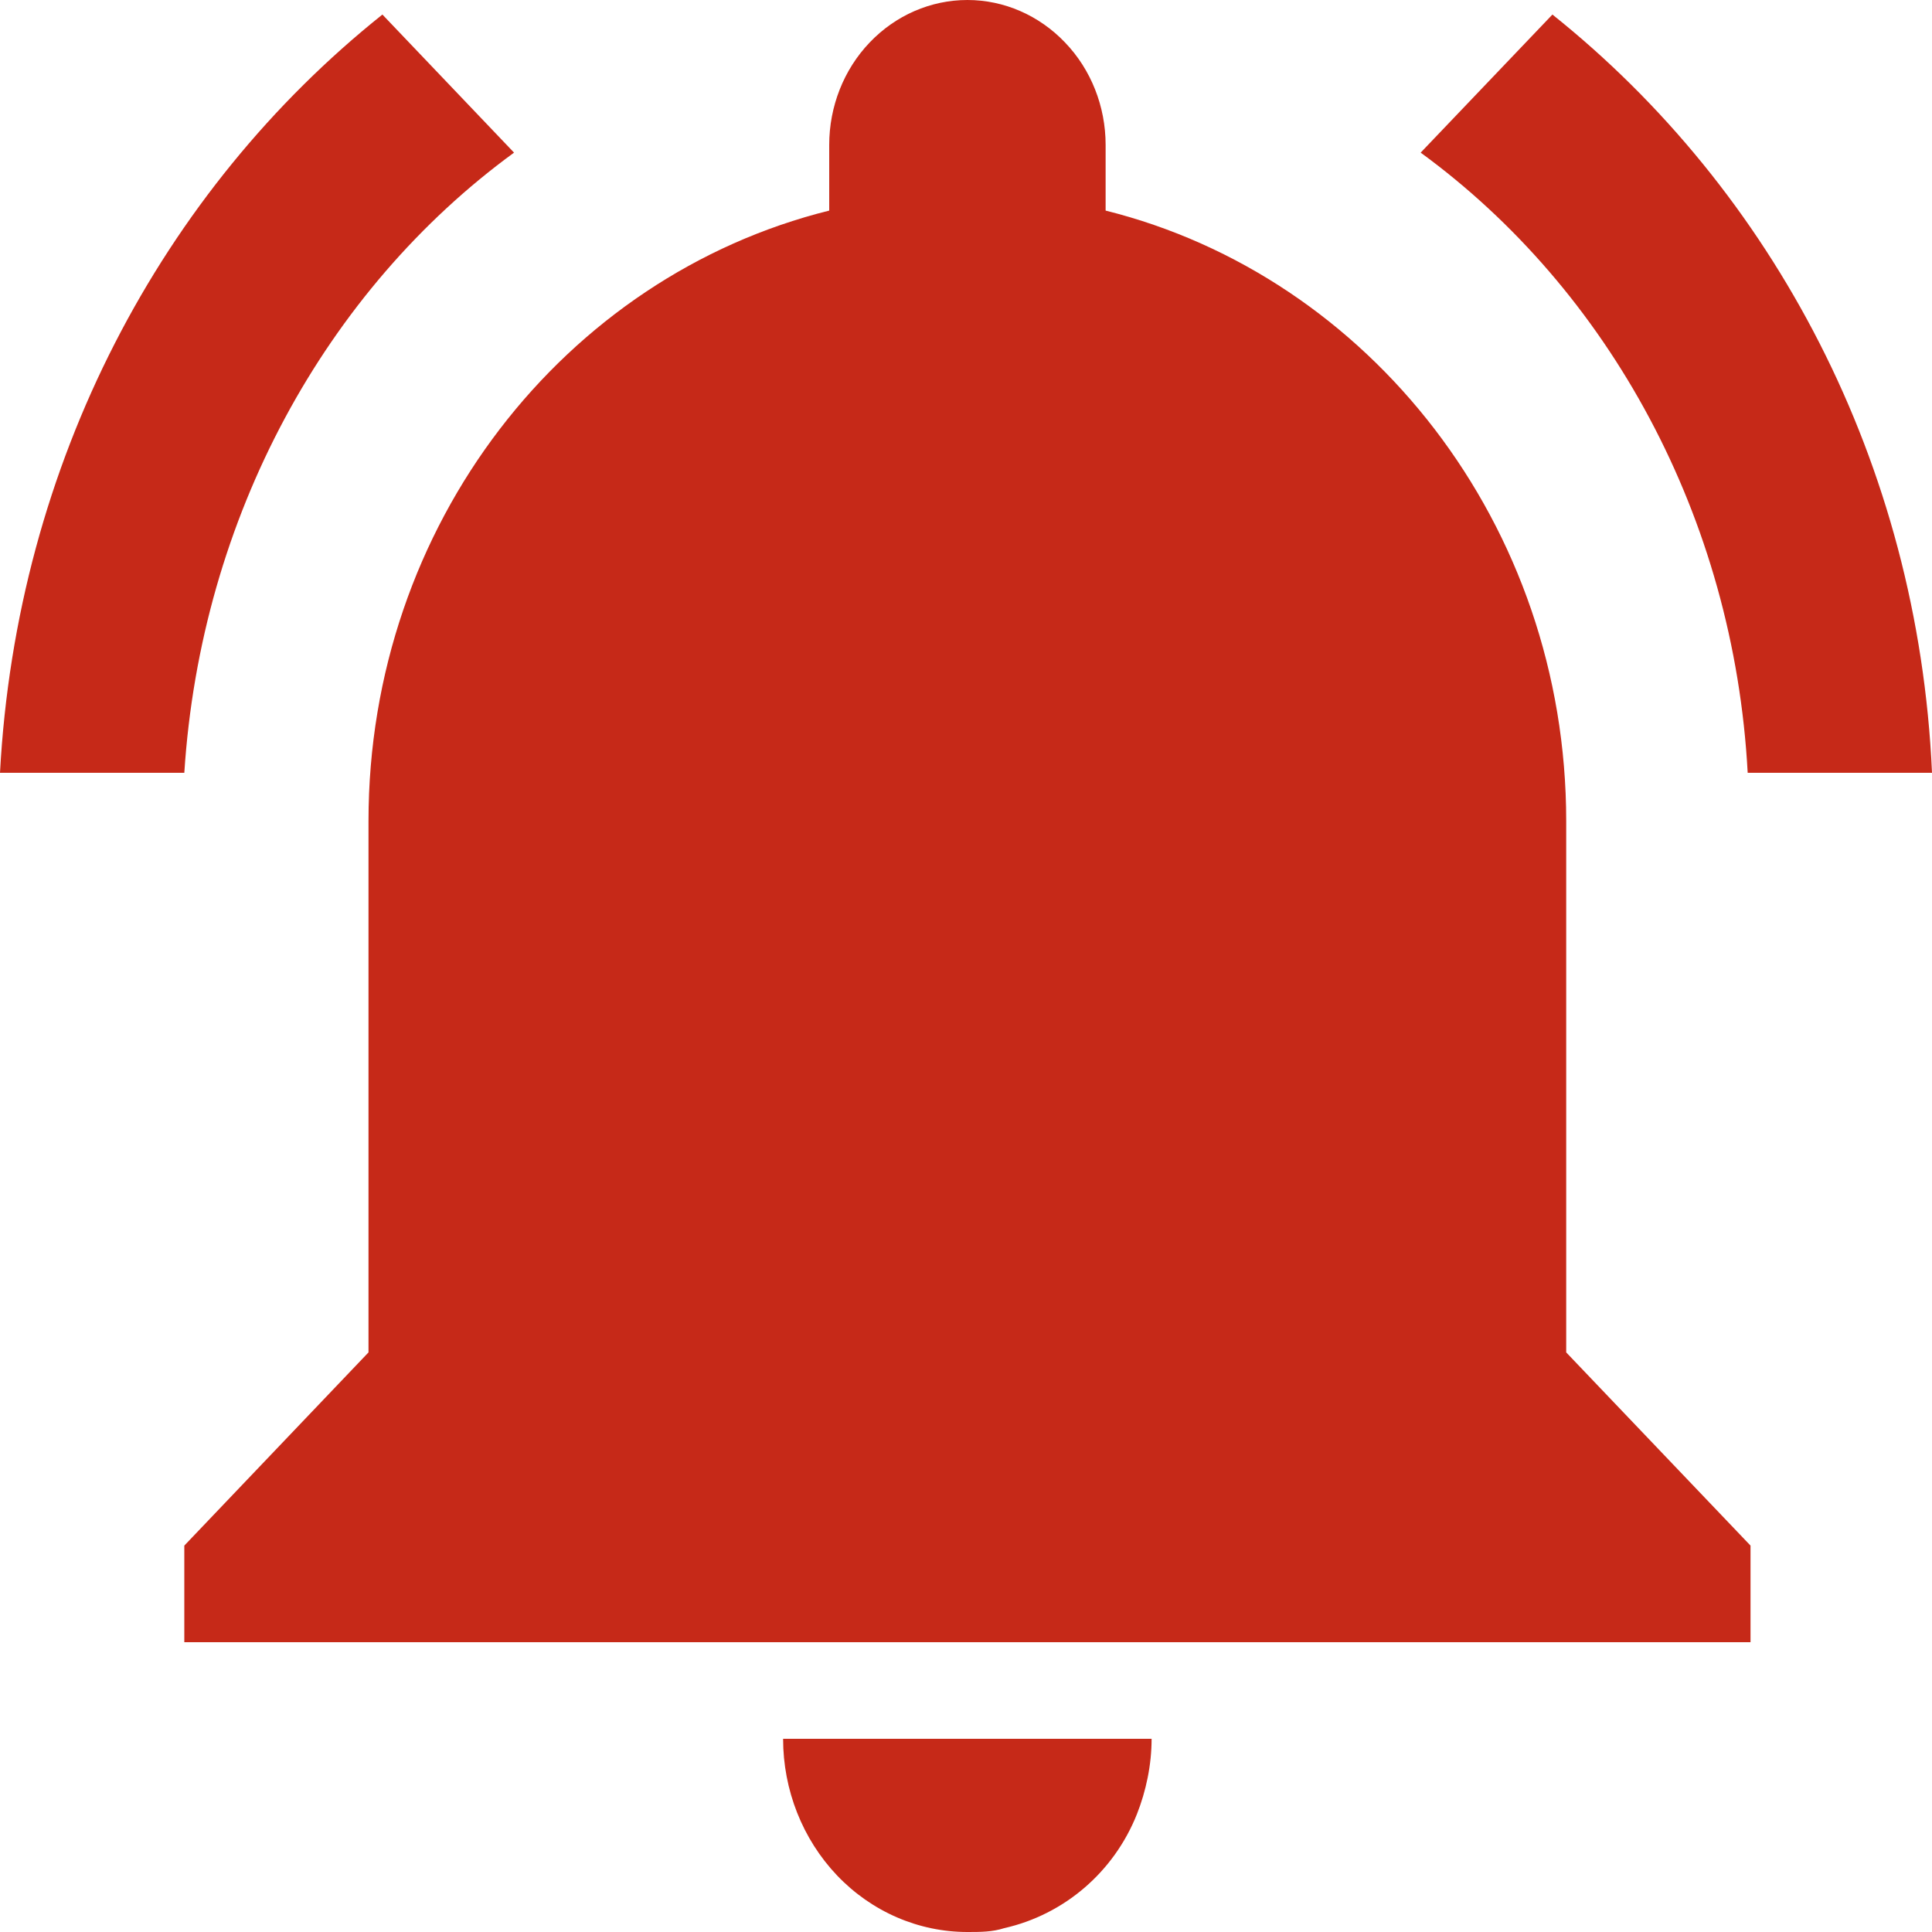<svg width="15" height="15" viewBox="0 0 15 15" fill="none" xmlns="http://www.w3.org/2000/svg">
<path d="M7.511 15C7.611 15 7.704 15 7.797 14.97C8.262 14.865 8.648 14.535 8.827 14.085C8.898 13.905 8.941 13.703 8.941 13.5H6.08C6.08 13.898 6.231 14.279 6.499 14.561C6.767 14.842 7.131 15 7.511 15ZM12.16 6.375C12.16 4.072 10.629 2.145 8.584 1.635V1.125C8.584 0.827 8.471 0.54 8.269 0.33C8.068 0.119 7.795 0 7.511 0C7.226 0 6.953 0.119 6.752 0.33C6.551 0.54 6.438 0.827 6.438 1.125V1.635C4.385 2.145 2.861 4.072 2.861 6.375V10.5L1.431 12V12.75H13.591V12L12.16 10.5V6.375ZM13.569 6H15C14.893 3.592 13.762 1.478 12.053 0.113L11.03 1.185C12.489 2.25 13.462 4.013 13.569 6ZM3.991 1.185L2.969 0.113C1.259 1.478 0.129 3.592 -3.05176e-05 6H1.431C1.559 4.013 2.532 2.25 3.991 1.185Z" fill="#C62918"/>
</svg>
